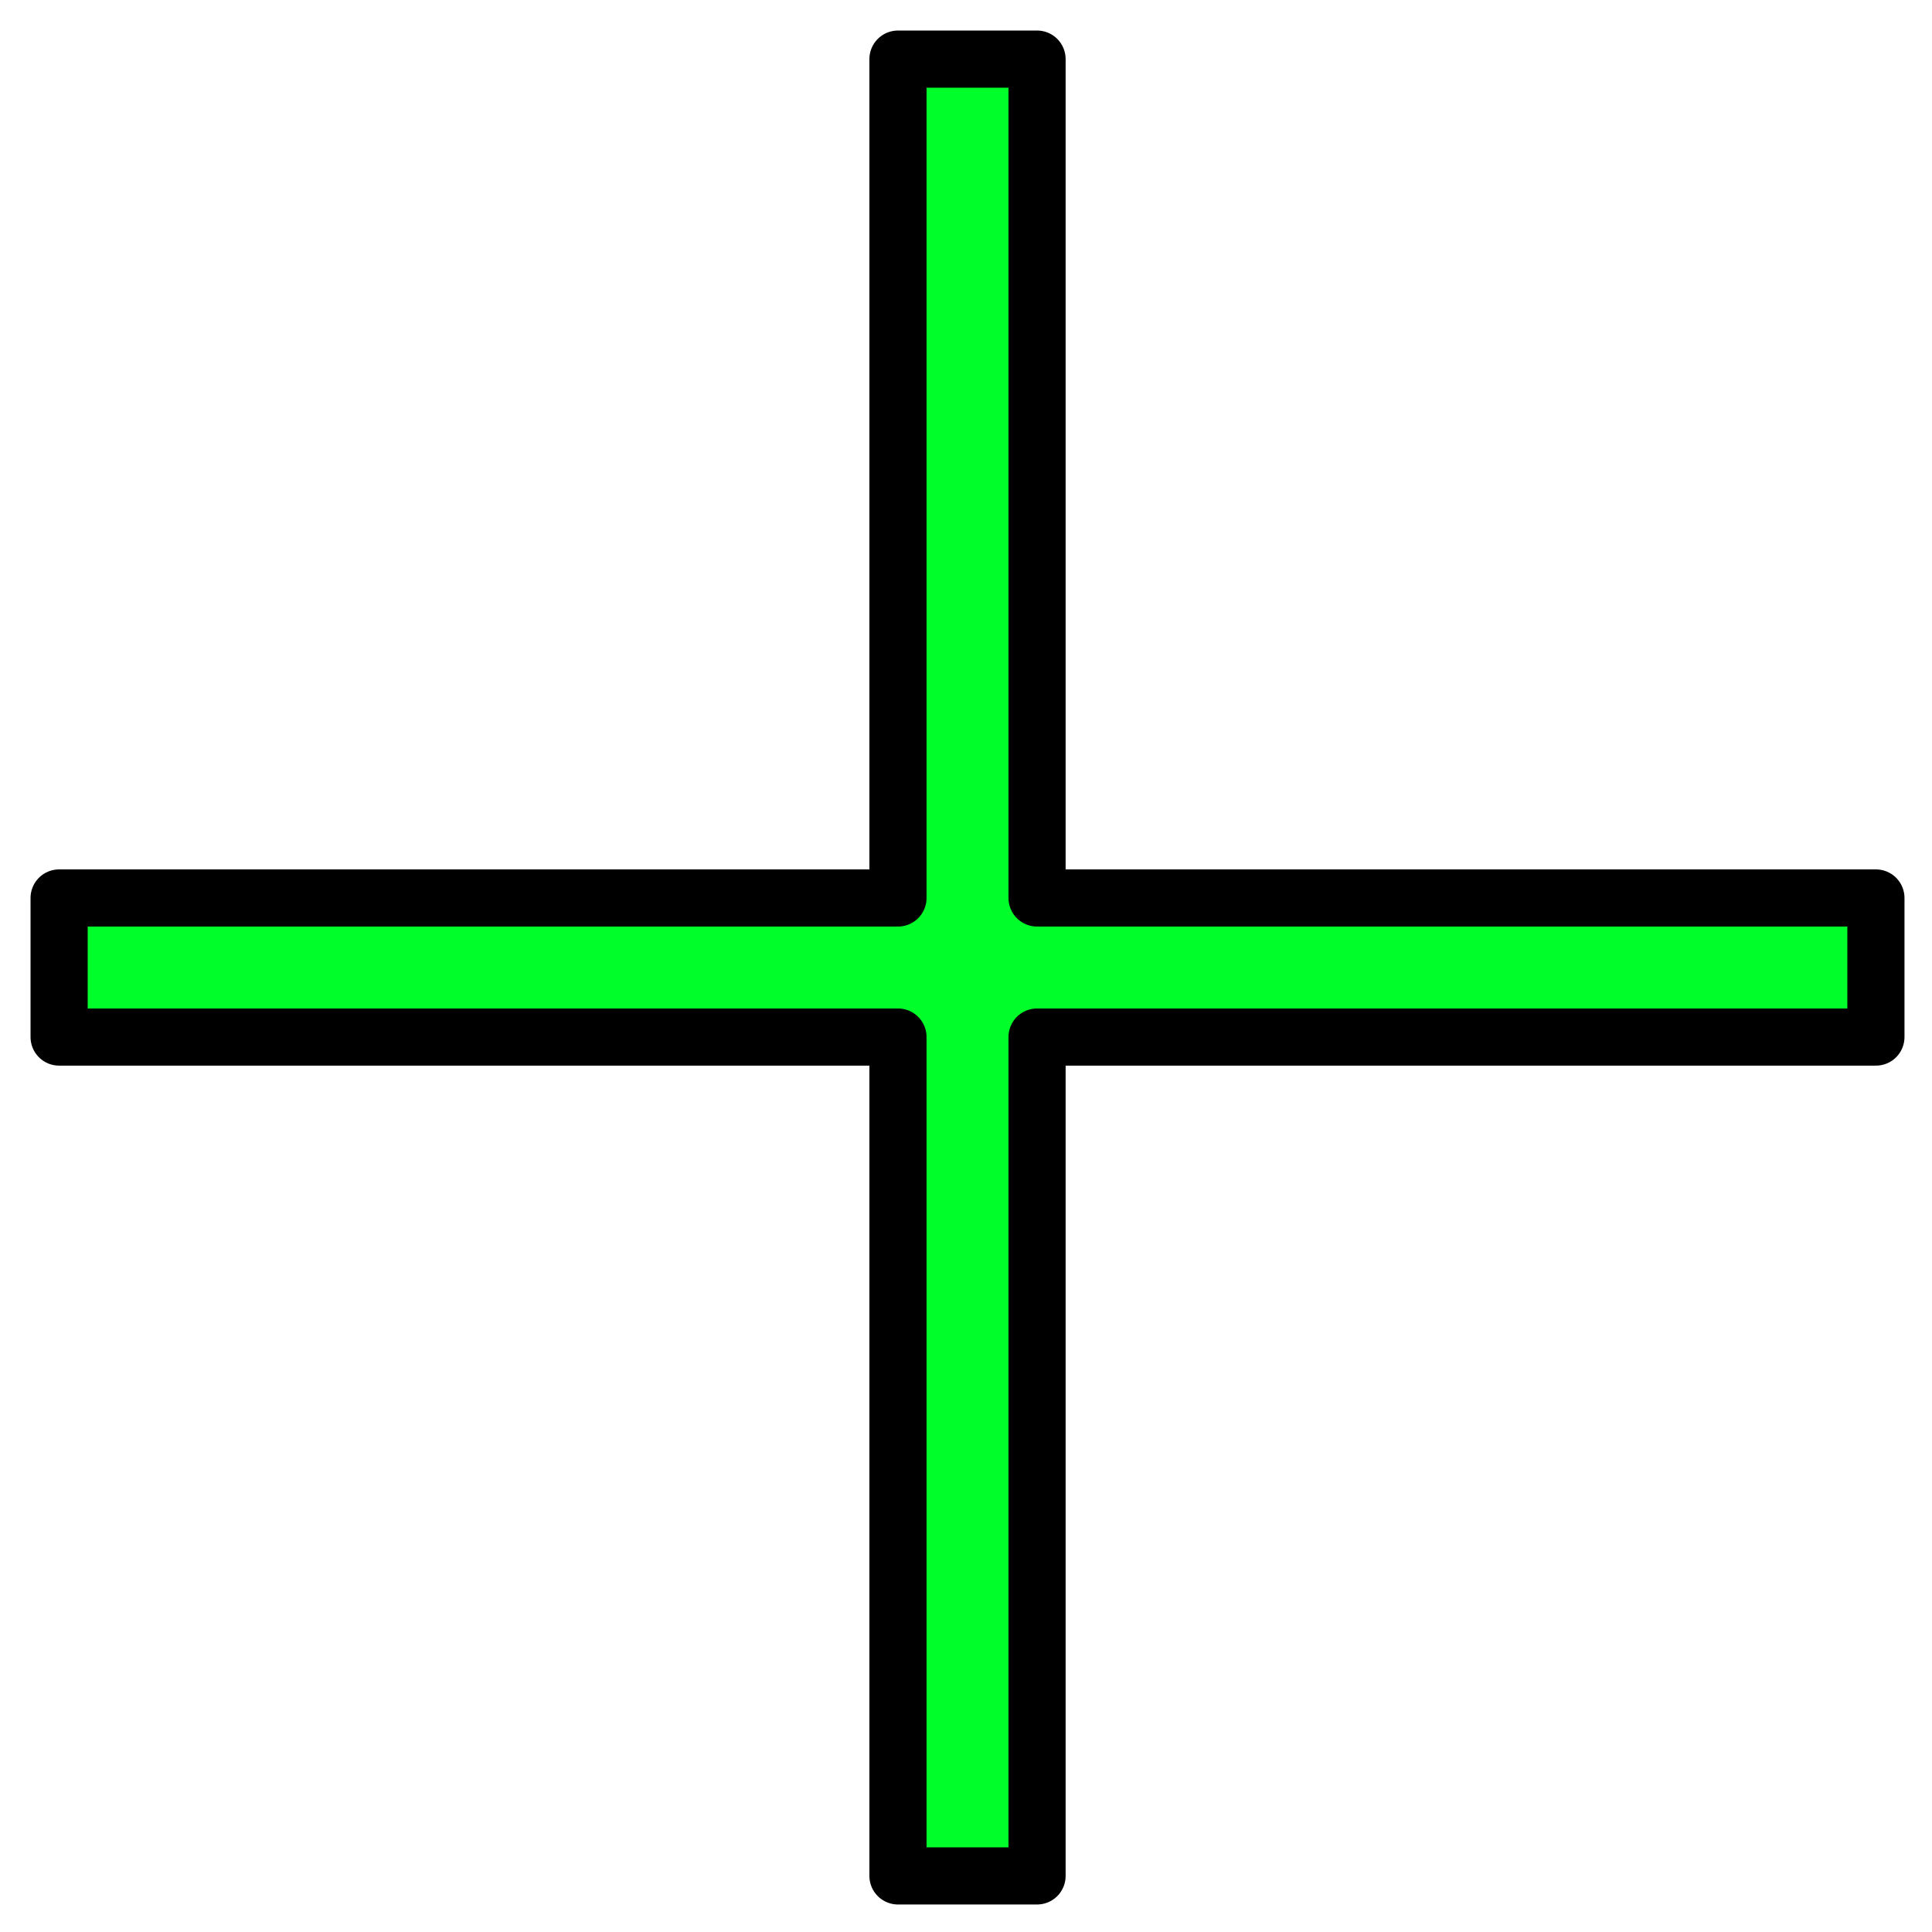 <?xml version="1.0" encoding="UTF-8" standalone="no"?>
<svg
   xmlns:dc="http://purl.org/dc/elements/1.1/"
   xmlns:cc="http://creativecommons.org/ns#"
   xmlns:rdf="http://www.w3.org/1999/02/22-rdf-syntax-ns#"
   xmlns:svg="http://www.w3.org/2000/svg"
   xmlns="http://www.w3.org/2000/svg"
   xmlns:sodipodi="http://sodipodi.sourceforge.net/DTD/sodipodi-0.dtd"
   xmlns:inkscape="http://www.inkscape.org/namespaces/inkscape"
   inkscape:export-ydpi="96"
   inkscape:export-xdpi="96"
   inkscape:export-filename="C:\Users\Prier\a32nx\flybywire-aircraft-a320-neo\html_ui\Pages\VCockpit\Instruments\Airliners\FlyByWire_A320_Neo\MFD\Images\ICON_MAP_VOR.png"
   sodipodi:docname="ICON_MAP_VOR_GREEN.svg"
   inkscape:version="1.0 (4035a4fb49, 2020-05-01)"
   id="svg8"
   version="1.1"
   viewBox="0 0 33.867 33.867"
   height="128"
   width="128">
  <defs
     id="defs2" />
  <sodipodi:namedview
     inkscape:document-rotation="0"
     inkscape:window-maximized="1"
     inkscape:window-y="-6"
     inkscape:window-x="-6"
     inkscape:window-height="1018"
     inkscape:window-width="1920"
     inkscape:measure-end="0,0"
     inkscape:measure-start="0,0"
     units="px"
     showgrid="false"
     inkscape:current-layer="layer1"
     inkscape:document-units="mm"
     inkscape:cy="8.339716"
     inkscape:cx="19.263832"
     inkscape:zoom="3.8596652"
     inkscape:pageshadow="2"
     inkscape:pageopacity="0.0"
     borderopacity="1.0"
     bordercolor="#666666"
     pagecolor="#ffffff"
     id="base" />
  <g
     transform="translate(0,-263.133)"
     id="layer1"
     inkscape:groupmode="layer"
     inkscape:label="Calque 1">
    <path
       inkscape:export-ydpi="96"
       inkscape:export-xdpi="96"
       transform="matrix(0.265,0,0,0.265,0,263.133)"
       d="M 59.4 3.91 L 59.4 59.4 L 3.91 59.4 L 3.91 68.6 L 59.4 68.6 L 59.4 124.09 L 68.6 124.09 L 68.6 68.6 L 124.09 68.6 L 124.09 59.4 L 68.6 59.4 L 68.6 3.91 L 59.4 3.91 z "
       style="fill:#00ff2a;fill-opacity:1;fill-rule:nonzero;stroke:#000000;stroke-width:3.78;stroke-linecap:round;stroke-linejoin:round;stroke-miterlimit:4;stroke-dasharray:none;stroke-dashoffset:0;stroke-opacity:1;paint-order:markers stroke fill"
       id="rect816" />
  </g>
</svg>
